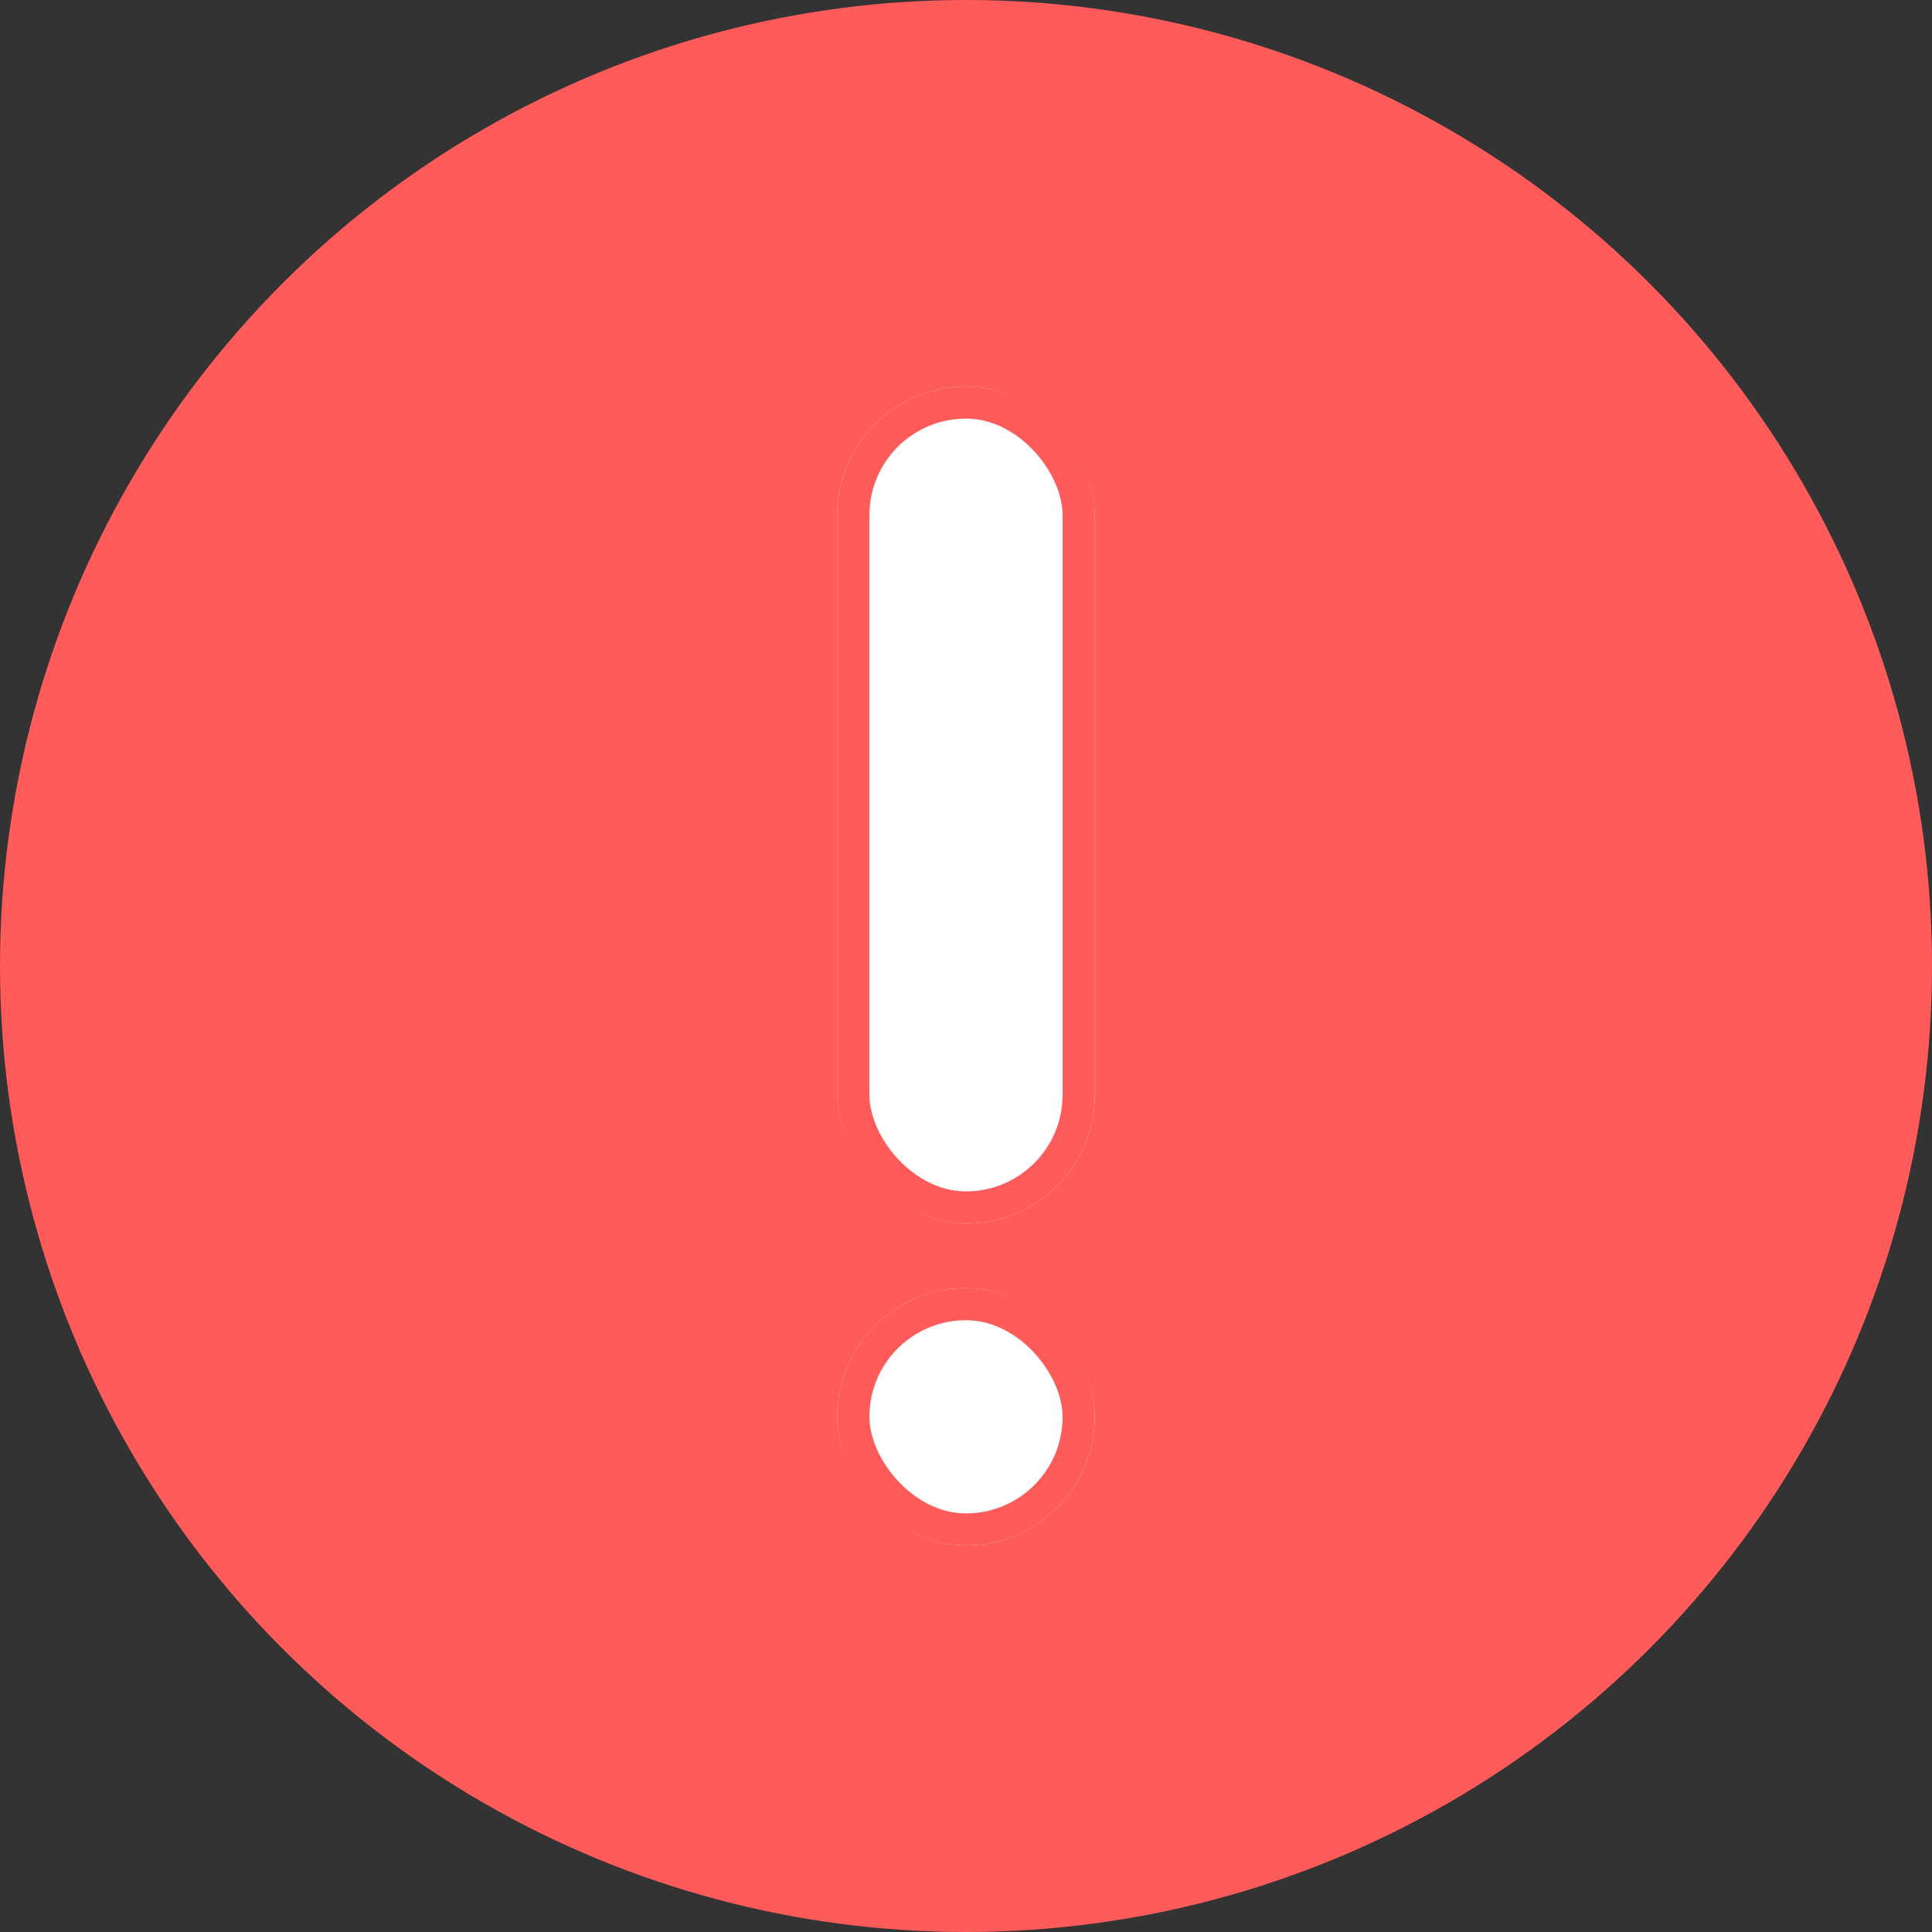 <?xml version="1.0" encoding="UTF-8"?>
<svg width="30px" height="30px" viewBox="0 0 30 30" version="1.1" xmlns="http://www.w3.org/2000/svg" xmlns:xlink="http://www.w3.org/1999/xlink">
    <rect x="0" y="0" width="30" height="30" fill="#333333" stroke="none"/>
    <!-- Generator: Sketch 48.2 (47327) - http://www.bohemiancoding.com/sketch -->
    <title>error</title>
    <desc>Created with Sketch.</desc>
    <defs>
        <rect id="path-1" x="0" y="0" width="4" height="13" rx="2"></rect>
        <rect id="path-2" x="0" y="14" width="4" height="4" rx="2"></rect>
    </defs>
    <g id="Class-detail" stroke="none" stroke-width="1" fill="none" fill-rule="evenodd" transform="translate(-619, -187)">
        <g id="error" transform="translate(619, 187)">
            <circle id="Oval-4" fill="#FF5B5B" cx="15" cy="15" r="15"></circle>
            <g id="Group-22" transform="translate(13, 6)">
                <g id="Rectangle-9">
                    <use fill="#FFFFFF" fill-rule="evenodd" xlink:href="#path-1"></use>
                    <rect stroke="#FF5B5B" stroke-width="0.5" x="0.25" y="0.25" width="3.5" height="12.5" rx="1.75"></rect>
                </g>
                <g id="Rectangle-9-Copy">
                    <use fill="#FFFFFF" fill-rule="evenodd" xlink:href="#path-2"></use>
                    <rect stroke="#FF5B5B" stroke-width="0.5" x="0.25" y="14.25" width="3.5" height="3.5" rx="1.75"></rect>
                </g>
            </g>
        </g>
    </g>
</svg>